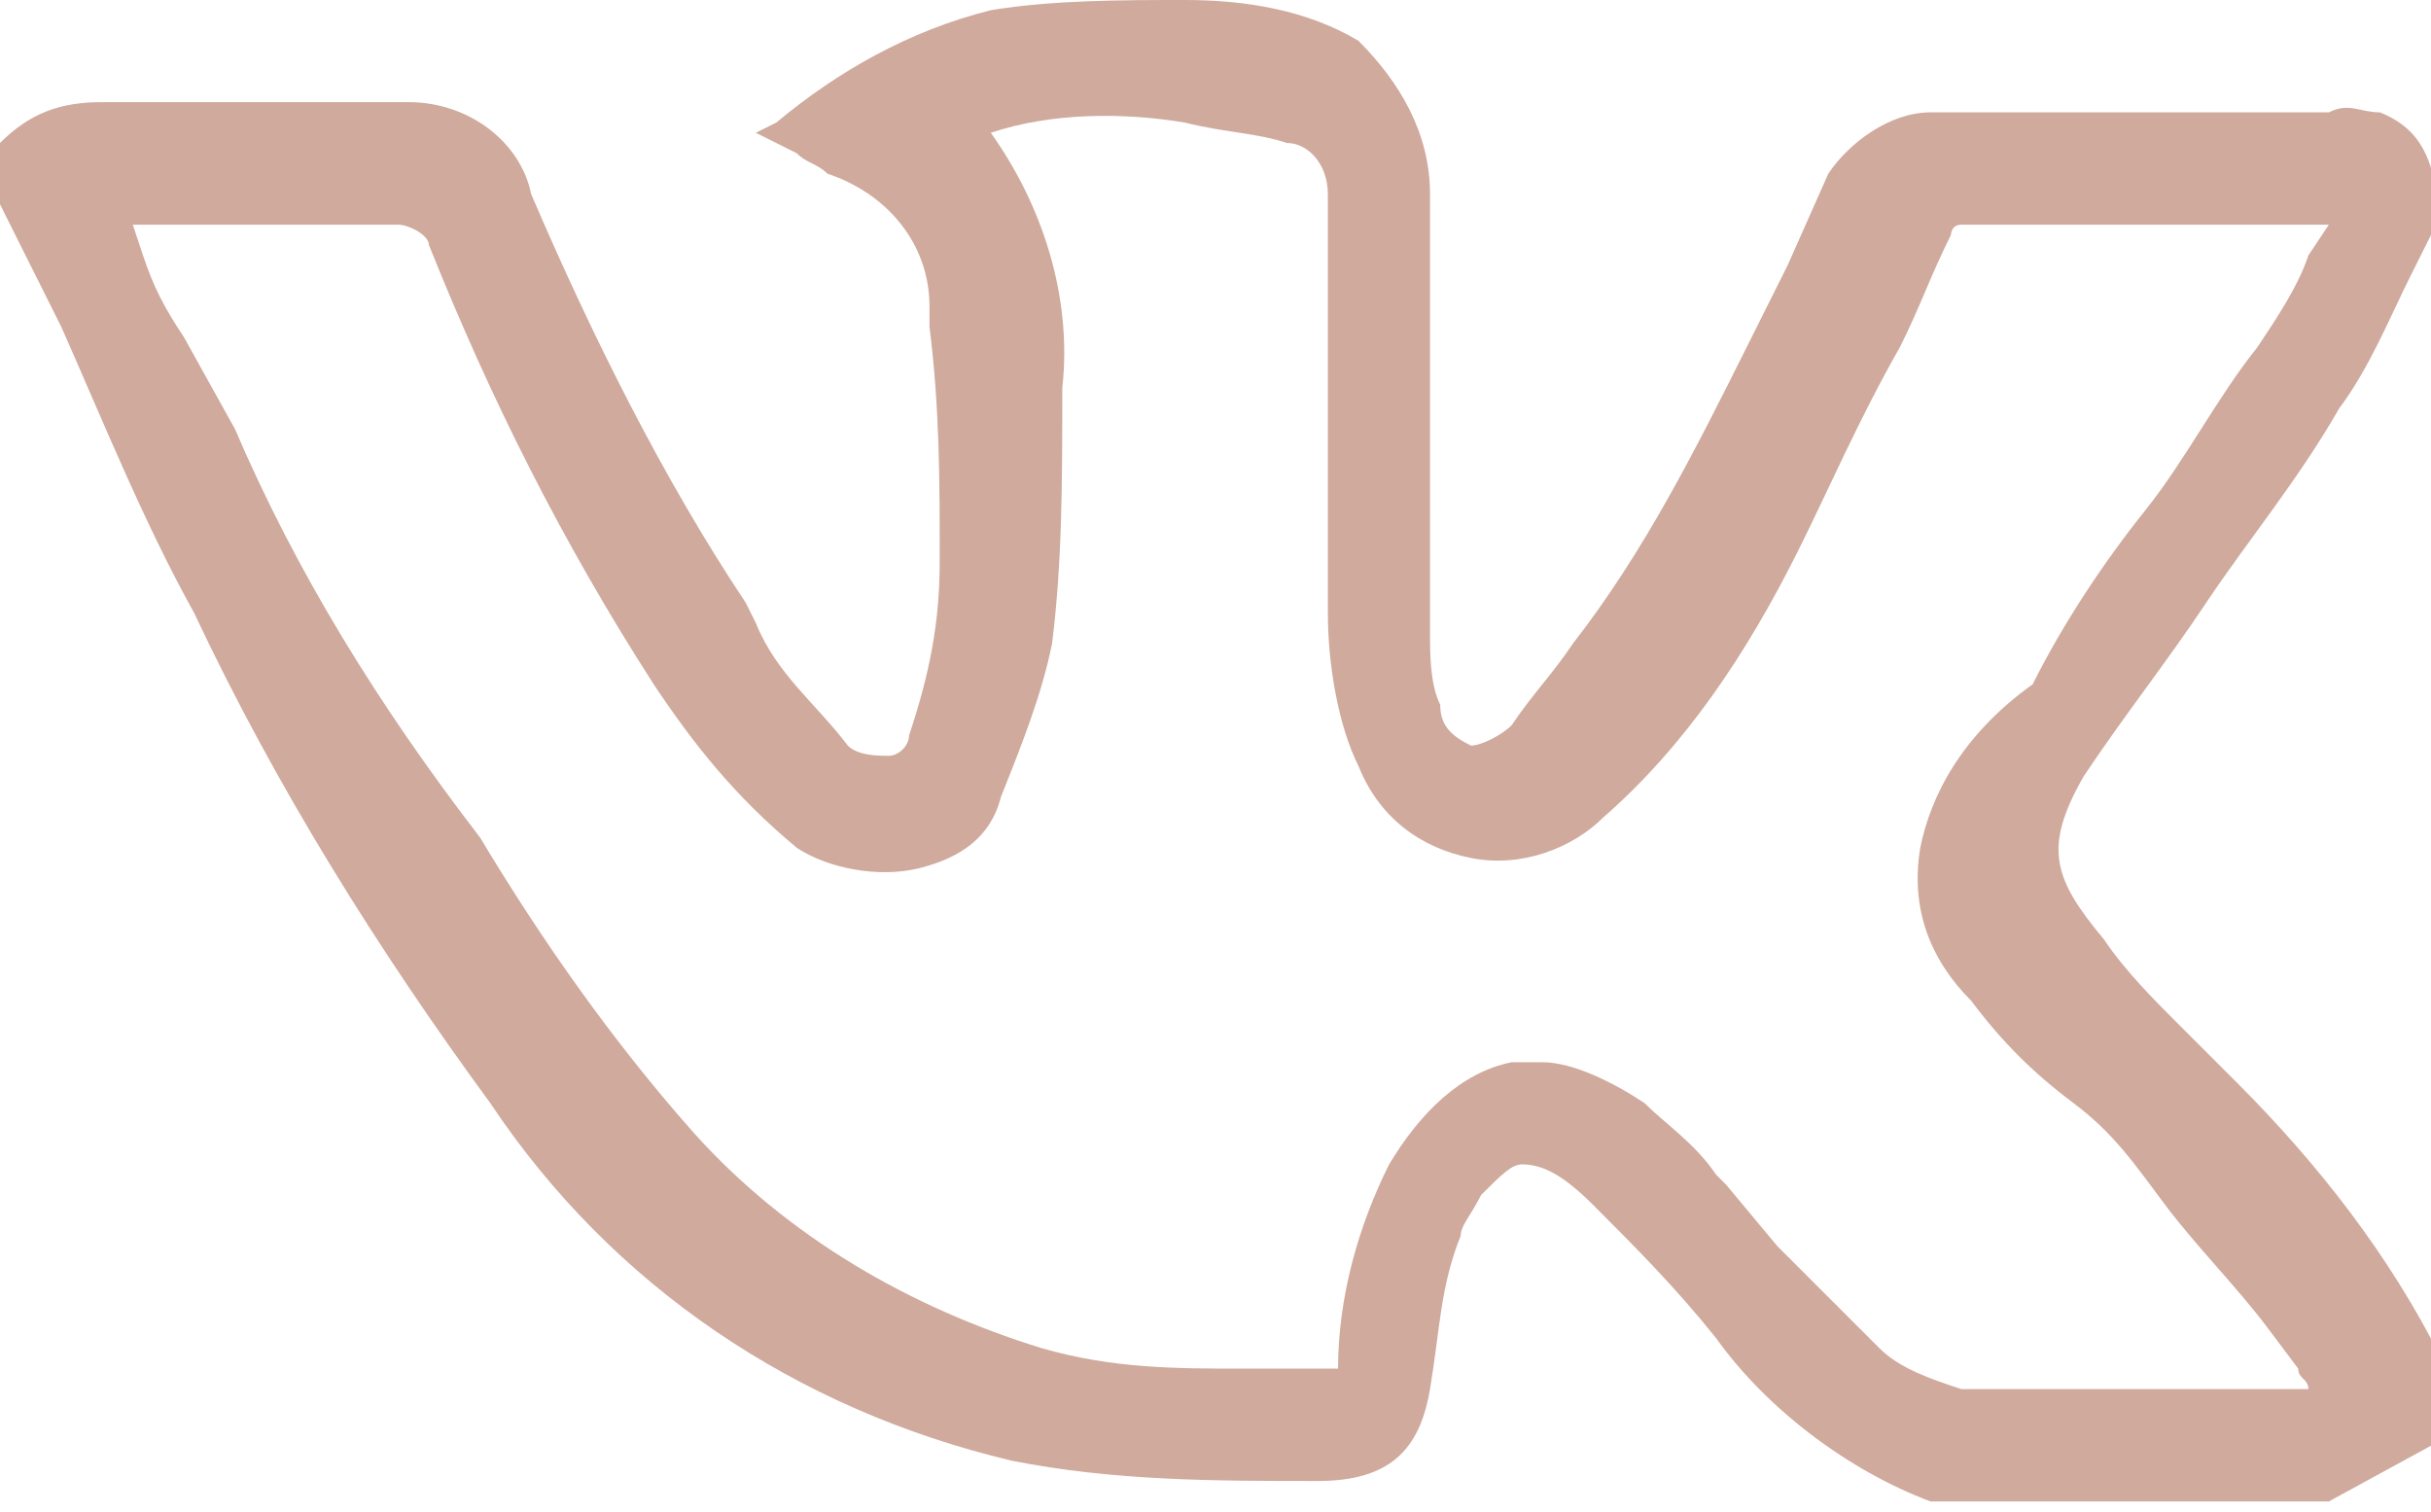 <svg id="Слой_1" xmlns="http://www.w3.org/2000/svg" viewBox="0 0 23.8 14.8"><style>.st0{fill:#cfaa9d}</style><title>иконки электрастайл</title><path class="st0" d="M23.3 1.1c-.2 0-.3-.1-.5 0h-3.9c-.4 0-.8.3-1 .6l-.4.9-.4.8c-.5 1-1 2-1.7 2.9-.2.3-.4.5-.6.8-.1.1-.3.2-.4.2-.2-.1-.3-.2-.3-.4-.1-.2-.1-.5-.1-.7V1.9c0-.6-.3-1.1-.7-1.5-.5-.3-1.1-.4-1.7-.4-.6 0-1.3 0-1.9.1-.8.2-1.5.6-2.1 1.1l-.2.1.2.1.2.1c.1.1.2.1.3.2.6.2 1 .7 1 1.3v.2c.1.8.1 1.5.1 2.3 0 .6-.1 1.1-.3 1.7 0 .1-.1.2-.2.2s-.3 0-.4-.1c-.3-.4-.7-.7-.9-1.2l-.1-.2c-.8-1.2-1.5-2.6-2.1-4C5.1 1.4 4.6 1 4 1H1c-.4 0-.7.1-1 .4V2l.6 1.2c.4.9.8 1.9 1.3 2.8.8 1.7 1.8 3.3 2.9 4.8 1.2 1.8 3 3 5.1 3.5 1 .2 2 .2 3 .2.7 0 1-.3 1.1-.9s.1-1 .3-1.5c0-.1.1-.2.2-.4.2-.2.3-.3.4-.3.2 0 .4.1.7.4.4.4.8.8 1.2 1.3.5.7 1.3 1.3 2.1 1.6h3.9l1.1-.6v-.8c-.5-1-1.2-1.9-2-2.7l-.6-.6c-.2-.2-.5-.5-.7-.8-.5-.6-.6-.9-.2-1.6.4-.6.8-1.1 1.2-1.7s.9-1.2 1.3-1.9c.3-.4.5-.9.7-1.3l.3-.6v.1V2c-.1-.3-.1-.7-.6-.9zm-4.5 7.2c-.1.6.1 1.1.5 1.5.3.4.6.7 1 1s.6.6.9 1 .7.8 1 1.2l.3.4c0 .1.1.1.1.2h-3.4c-.3-.1-.6-.2-.8-.4l-1-1-.5-.6-.1-.1c-.2-.3-.5-.5-.7-.7-.3-.2-.7-.4-1-.4h-.3c-.5.1-.9.5-1.2 1-.3.6-.5 1.3-.5 2h-.9c-.7 0-1.3 0-2-.2-1.3-.4-2.5-1.1-3.4-2.1-.8-.9-1.5-1.9-2.1-2.9-1-1.3-1.8-2.6-2.4-4l-.5-.9c-.2-.3-.3-.5-.4-.8l-.1-.3h2.6c.1 0 .3.1.3.2.6 1.5 1.3 2.9 2.2 4.3.4.6.8 1.1 1.4 1.6.3.2.8.3 1.2.2.4-.1.7-.3.8-.7.2-.5.4-1 .5-1.5.1-.8.1-1.6.1-2.5.1-.9-.2-1.8-.7-2.5.6-.2 1.3-.2 1.9-.1.4.1.7.1 1 .2.2 0 .4.2.4.5V6c0 .5.1 1.1.3 1.5.2.5.6.8 1.1.9.5.1 1-.1 1.3-.4.8-.7 1.4-1.6 1.9-2.6.3-.6.6-1.3 1-2 .2-.4.3-.7.5-1.1 0 0 0-.1.1-.1h3.6l-.2.3c-.1.3-.3.6-.5.9-.4.5-.7 1.1-1.1 1.6-.4.5-.8 1.1-1.1 1.7-.7.5-1 1.1-1.1 1.6z"/></svg>